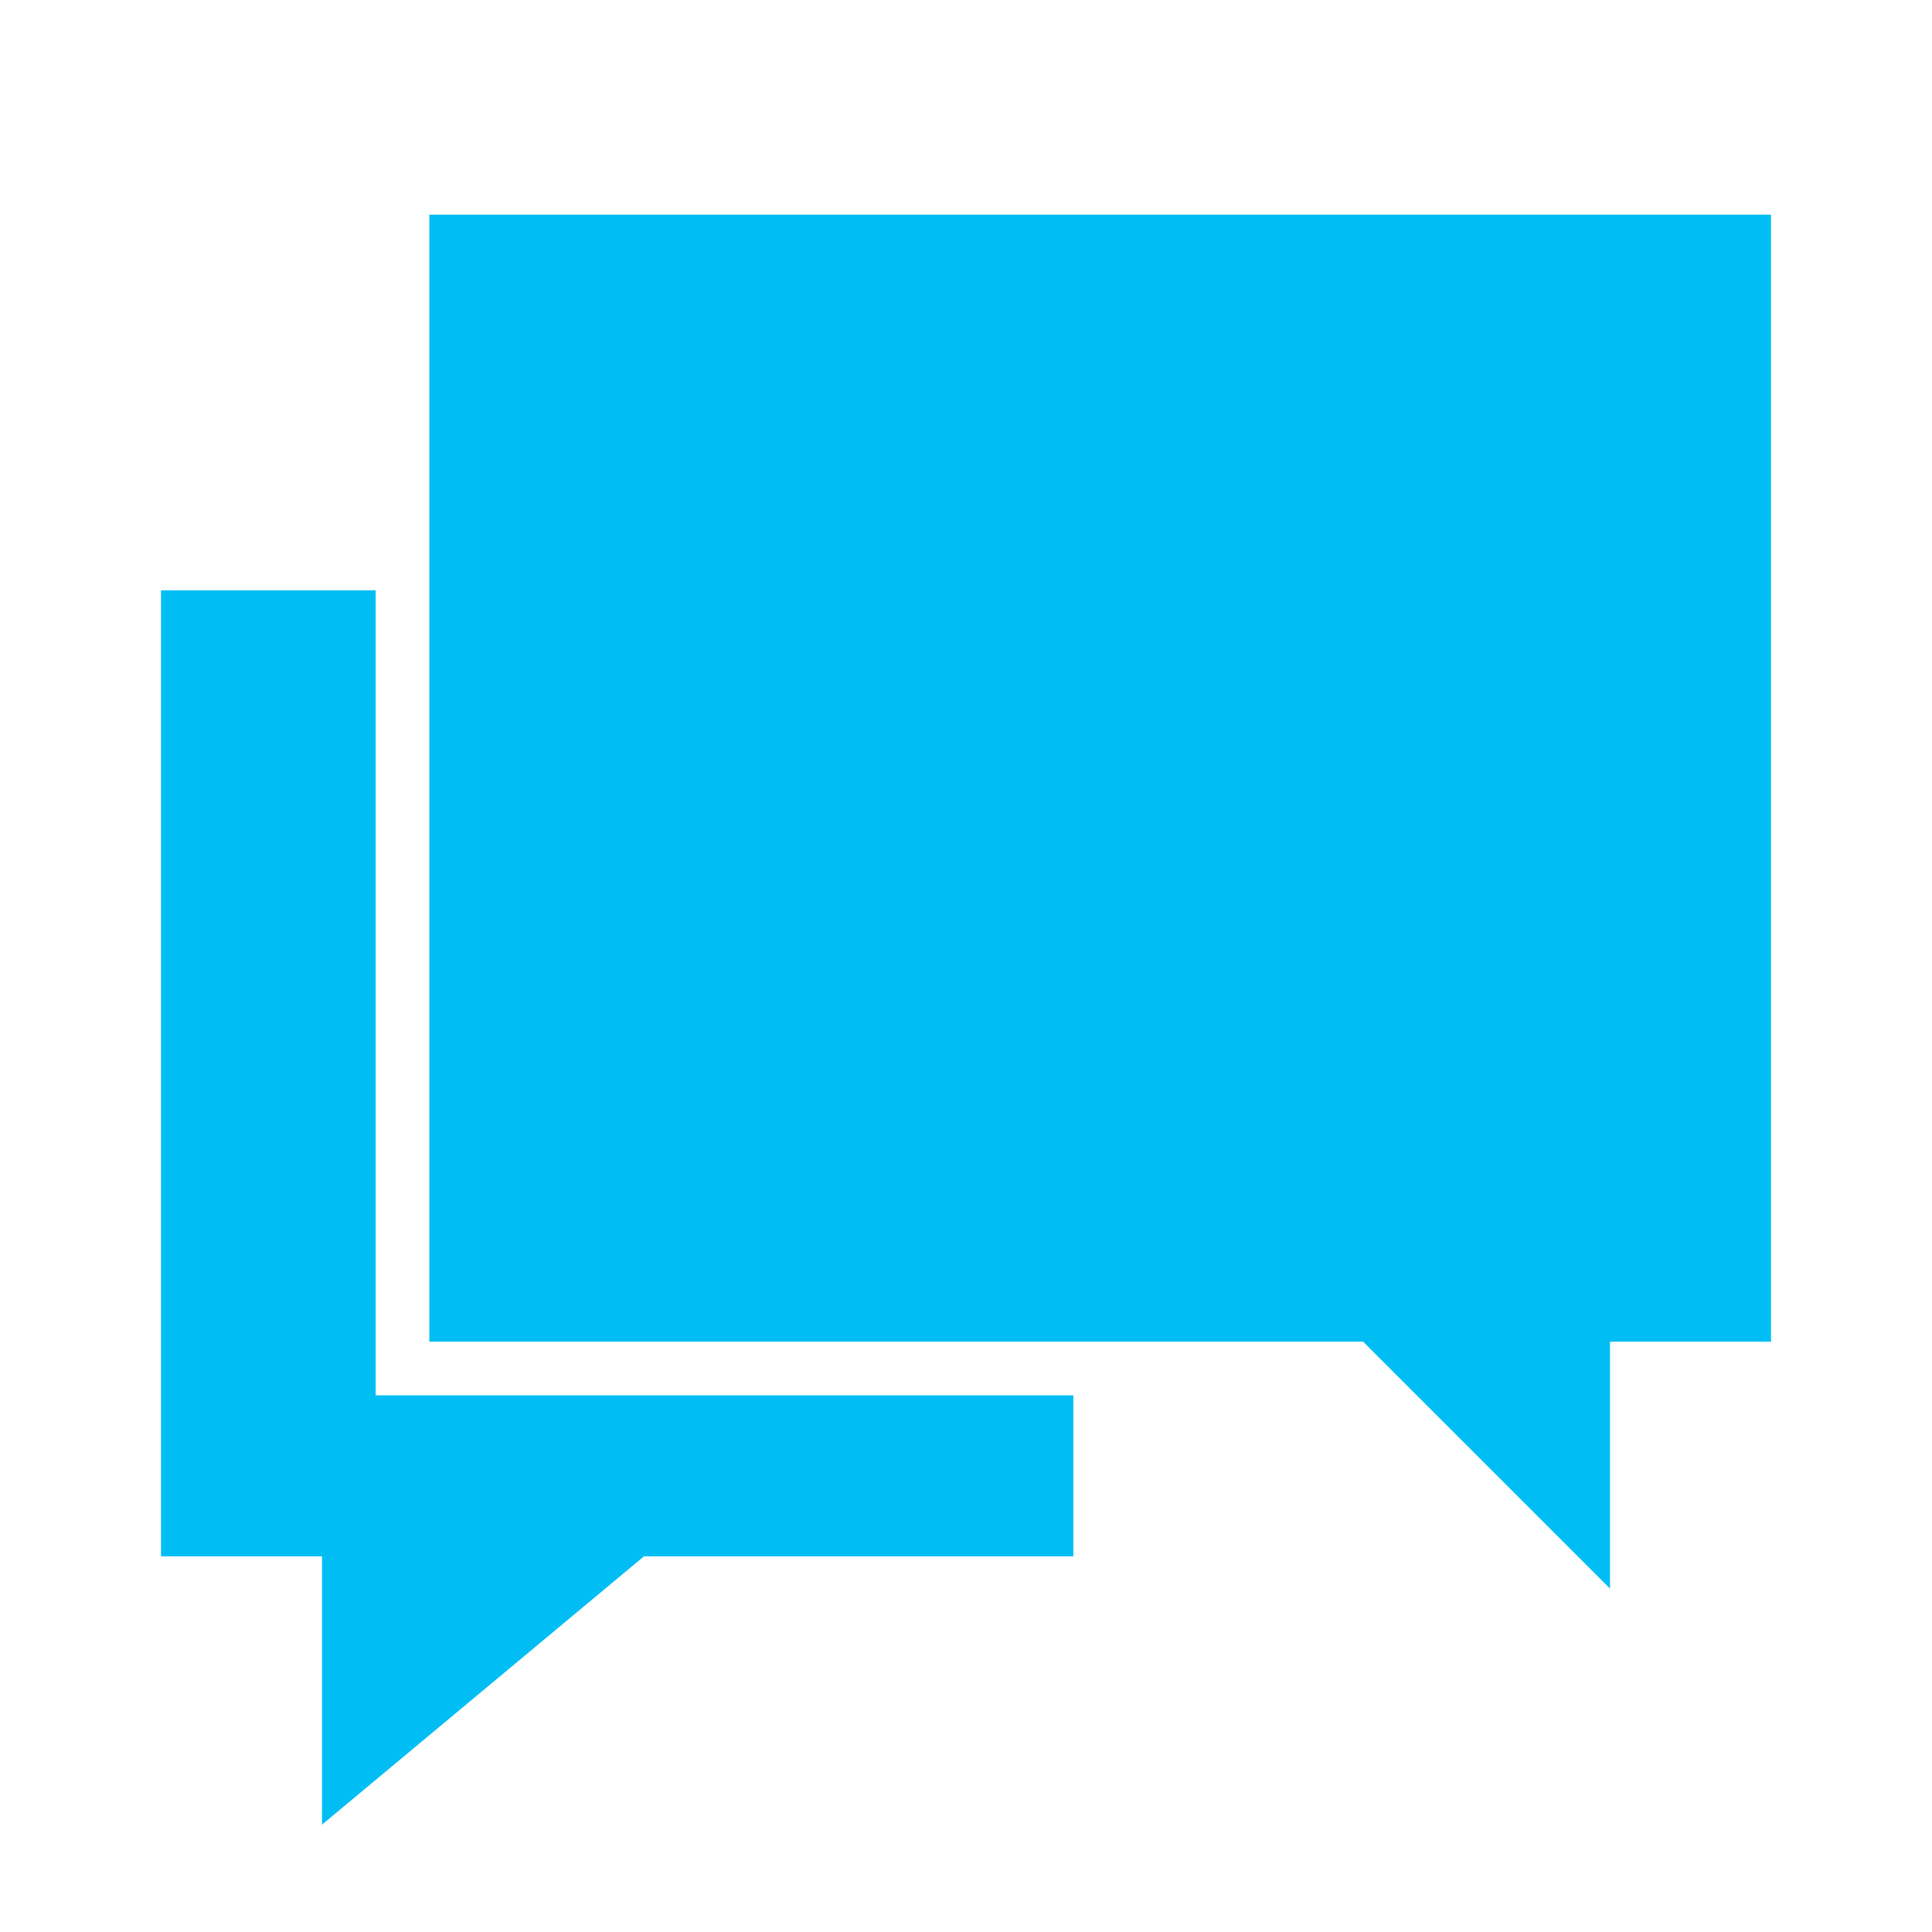 <svg xmlns="http://www.w3.org/2000/svg" viewBox="0 0 36 36" enable-background="new 0 0 36 36"><g fill="#00bef3"><path d="m7 26v-15h-4v18h3v5l6-5h8v-3z"/><path d="m25.4 25h-17.4v-21h25v21h-3v4.6z"/></g></svg>